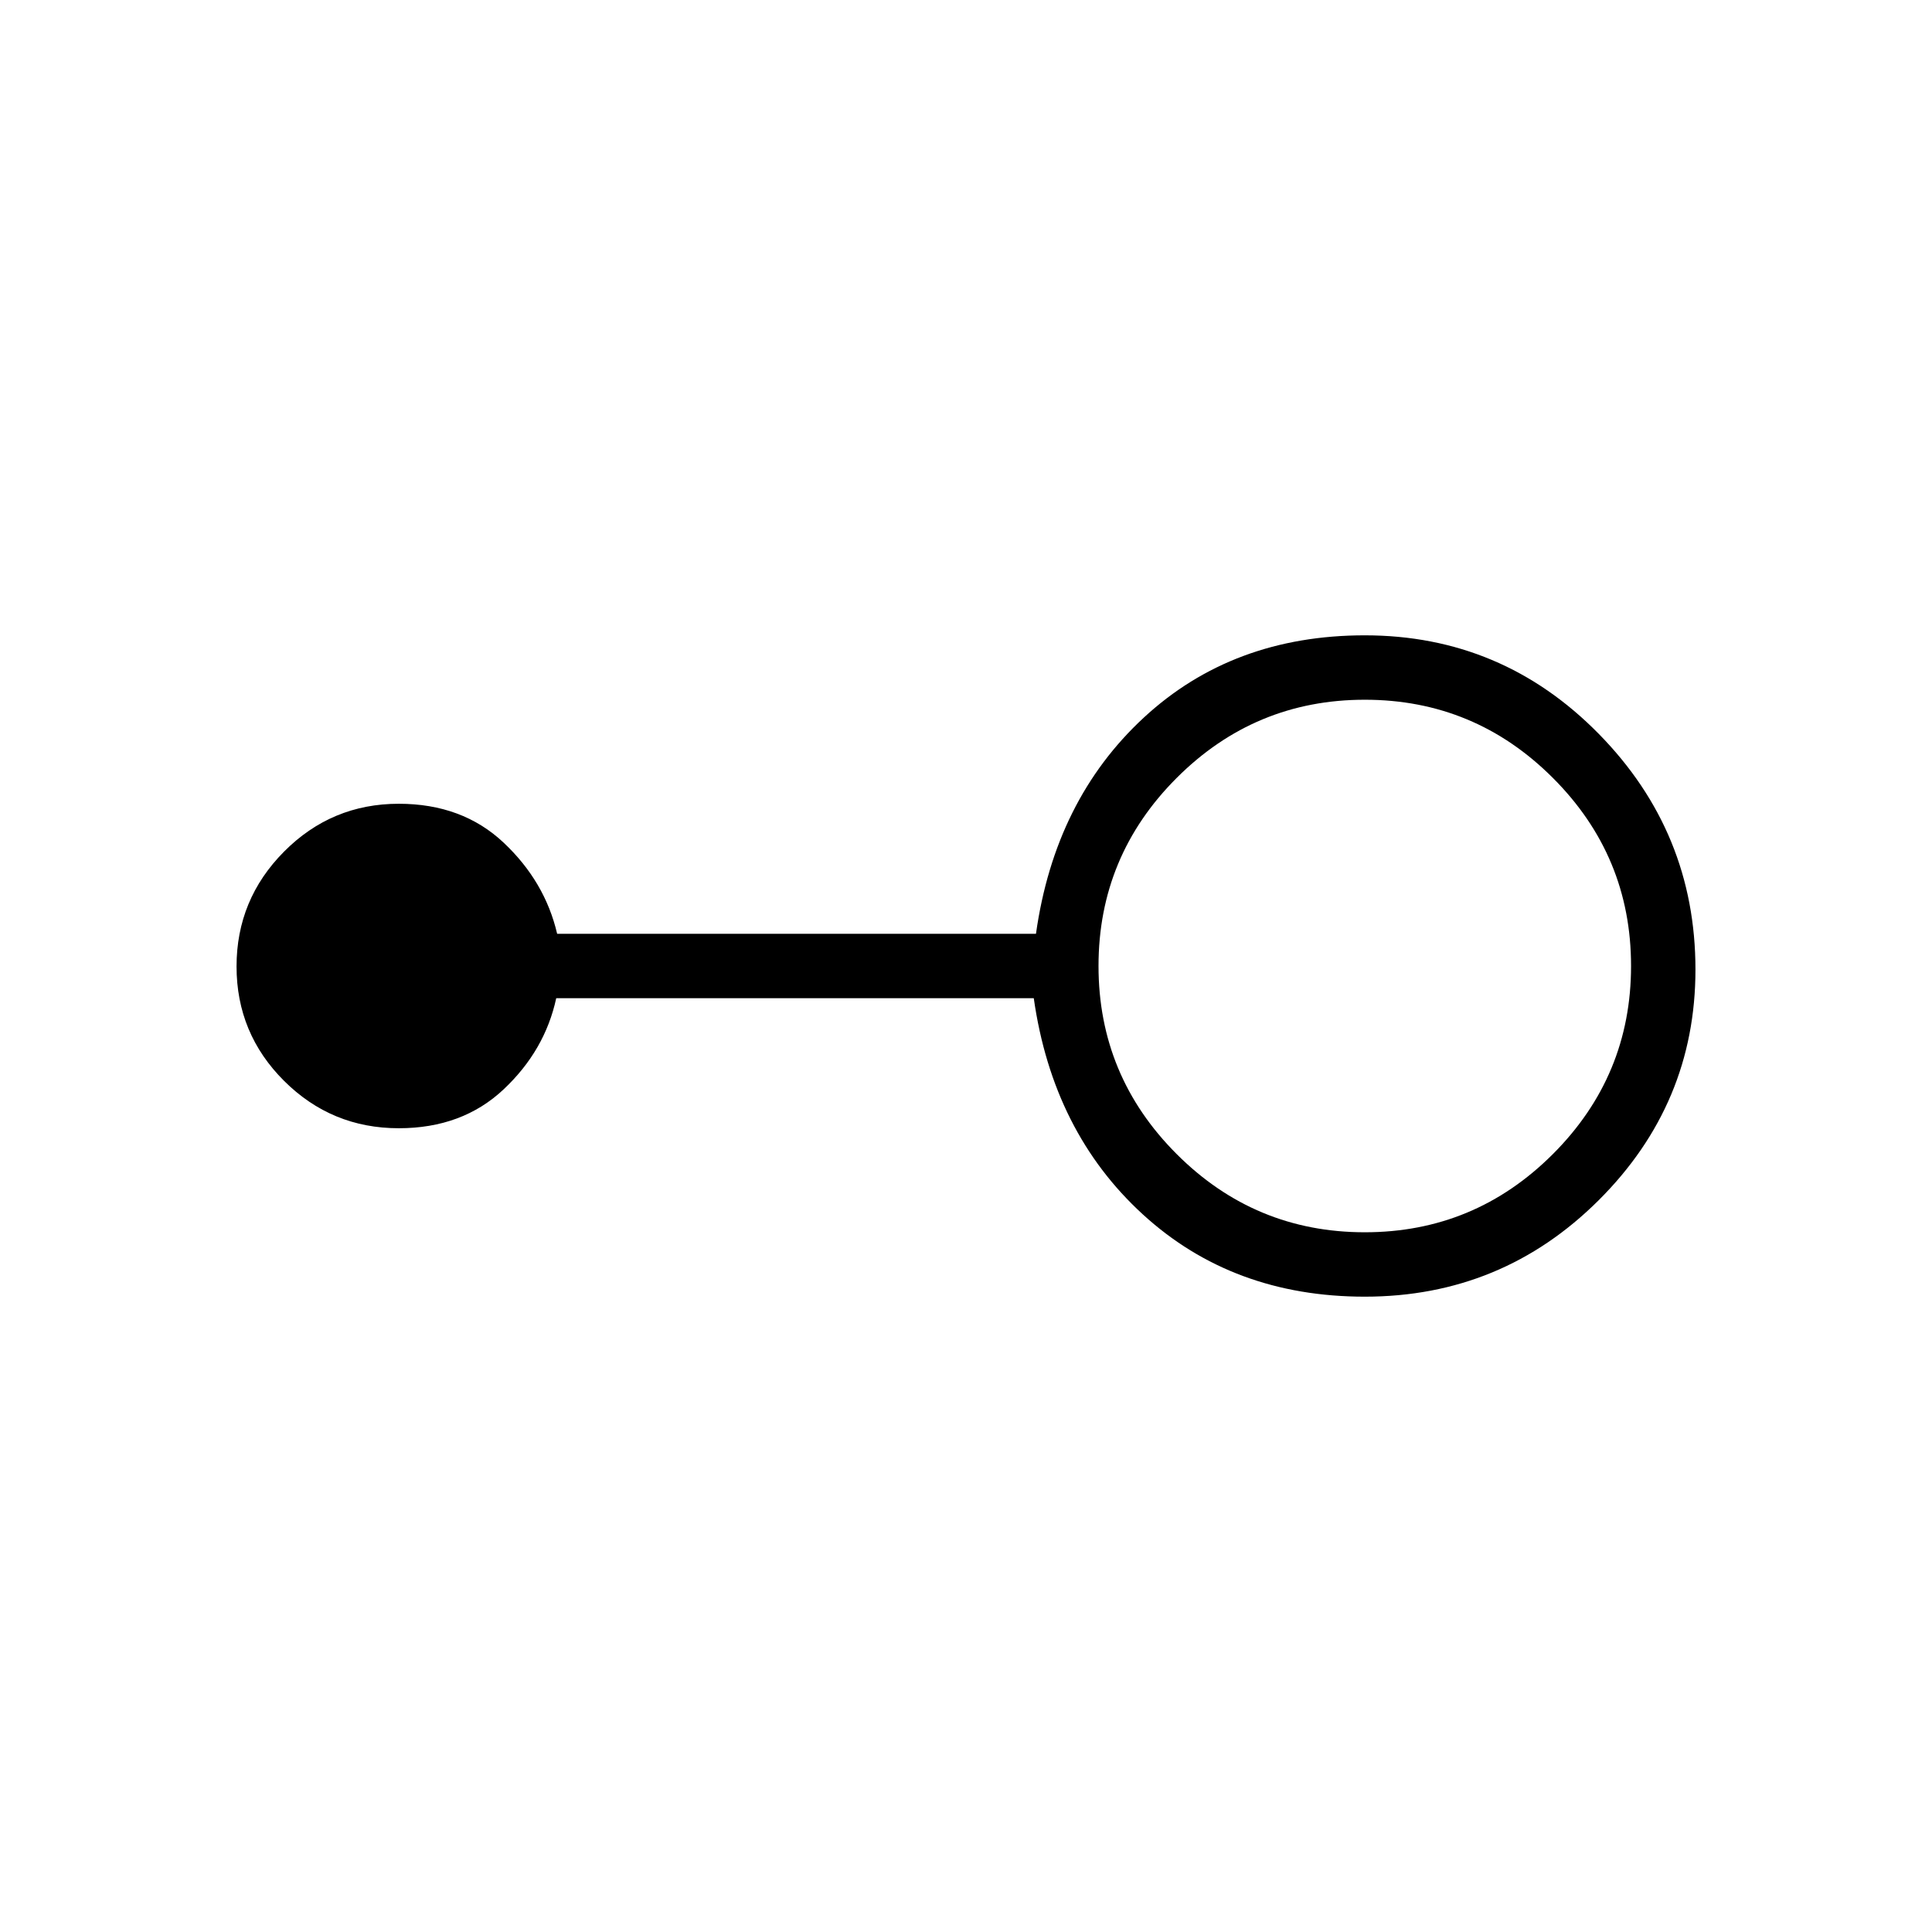 <svg xmlns="http://www.w3.org/2000/svg" height="20" viewBox="0 -960 960 960" width="20"><path d="M678.154-315.692q-65.616 0-110.304-40.901Q523.161-397.494 513.674-464H276.385q-5.616 26-26.154 45.308-20.539 19.307-52.077 19.307-33.397 0-57.006-23.543-23.61-23.544-23.61-56.847 0-33.302 23.61-57.071 23.609-23.769 57.006-23.769 31.538 0 52.077 19.307Q270.769-522 276.849-496h237.92q9.364-66.506 53.566-107.407 44.203-40.901 109.819-40.901 68.141 0 116.225 48.919 48.083 48.918 48.083 117.154 0 66.697-48.083 114.62-48.084 47.923-116.225 47.923Zm0-32q54.615 0 93.461-38.847 38.846-38.846 38.846-93.461t-38.846-93.461q-38.846-38.847-93.461-38.847-54.616 0-93.462 38.847-38.846 38.846-38.846 93.461t38.846 93.461q38.846 38.847 93.462 38.847Z"/></svg>
